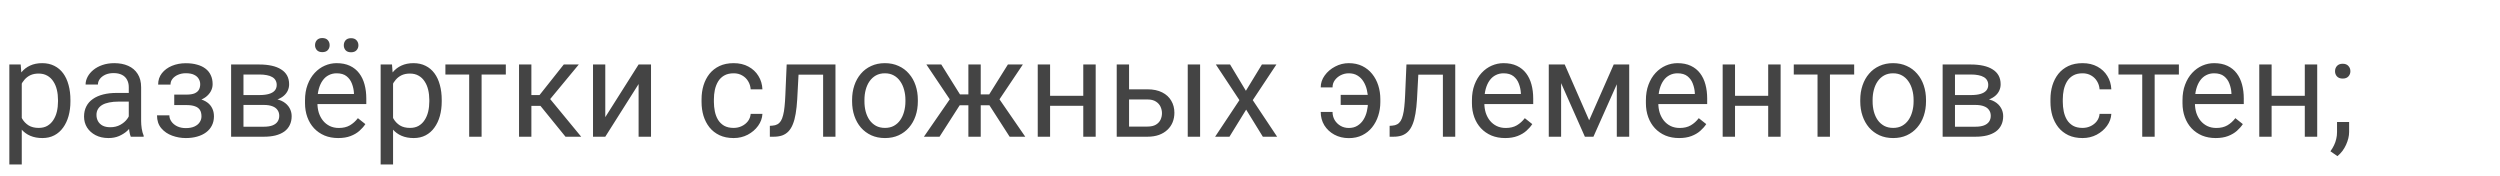 <svg width="256" height="18" viewBox="0 0 256 18" fill="none" xmlns="http://www.w3.org/2000/svg">
<path d="M2.229 8.025V16.844H0.957V6.604H2.119L2.229 8.025ZM7.212 10.24V10.384C7.212 10.921 7.148 11.421 7.021 11.881C6.893 12.337 6.706 12.733 6.46 13.07C6.218 13.408 5.92 13.67 5.564 13.856C5.209 14.043 4.801 14.137 4.341 14.137C3.871 14.137 3.457 14.059 3.097 13.904C2.737 13.749 2.431 13.524 2.181 13.227C1.93 12.931 1.729 12.576 1.579 12.161C1.433 11.746 1.333 11.279 1.278 10.76V9.994C1.333 9.447 1.436 8.957 1.586 8.524C1.736 8.091 1.935 7.722 2.181 7.417C2.431 7.107 2.734 6.872 3.09 6.713C3.445 6.549 3.855 6.467 4.32 6.467C4.785 6.467 5.198 6.558 5.558 6.74C5.918 6.918 6.221 7.173 6.467 7.506C6.713 7.839 6.897 8.237 7.021 8.702C7.148 9.162 7.212 9.675 7.212 10.24ZM5.94 10.384V10.24C5.94 9.871 5.902 9.525 5.824 9.201C5.747 8.873 5.626 8.586 5.462 8.34C5.302 8.089 5.097 7.893 4.847 7.752C4.596 7.606 4.298 7.533 3.951 7.533C3.632 7.533 3.354 7.588 3.117 7.697C2.885 7.807 2.687 7.955 2.522 8.142C2.358 8.324 2.224 8.534 2.119 8.771C2.019 9.003 1.944 9.244 1.894 9.495V11.266C1.985 11.585 2.112 11.885 2.276 12.168C2.44 12.446 2.659 12.671 2.933 12.845C3.206 13.013 3.55 13.098 3.965 13.098C4.307 13.098 4.601 13.027 4.847 12.886C5.097 12.74 5.302 12.542 5.462 12.291C5.626 12.04 5.747 11.753 5.824 11.43C5.902 11.102 5.94 10.753 5.94 10.384ZM13.187 12.735V8.928C13.187 8.636 13.127 8.383 13.009 8.169C12.895 7.95 12.722 7.782 12.489 7.663C12.257 7.545 11.97 7.485 11.628 7.485C11.309 7.485 11.029 7.54 10.787 7.649C10.55 7.759 10.363 7.902 10.227 8.08C10.094 8.258 10.028 8.449 10.028 8.654H8.764C8.764 8.39 8.832 8.128 8.969 7.868C9.105 7.608 9.301 7.374 9.557 7.164C9.816 6.95 10.126 6.781 10.486 6.658C10.851 6.531 11.257 6.467 11.703 6.467C12.241 6.467 12.715 6.558 13.125 6.74C13.54 6.923 13.863 7.198 14.096 7.567C14.333 7.932 14.451 8.39 14.451 8.941V12.387C14.451 12.633 14.472 12.895 14.513 13.173C14.558 13.451 14.624 13.69 14.711 13.891V14H13.392C13.328 13.854 13.278 13.661 13.241 13.419C13.205 13.173 13.187 12.945 13.187 12.735ZM13.405 9.516L13.419 10.404H12.141C11.781 10.404 11.459 10.434 11.177 10.493C10.894 10.548 10.657 10.632 10.466 10.746C10.274 10.86 10.129 11.004 10.028 11.177C9.928 11.345 9.878 11.544 9.878 11.771C9.878 12.004 9.93 12.216 10.035 12.407C10.14 12.599 10.297 12.751 10.507 12.865C10.721 12.975 10.983 13.029 11.293 13.029C11.68 13.029 12.022 12.947 12.318 12.783C12.615 12.619 12.849 12.419 13.023 12.182C13.2 11.945 13.296 11.714 13.31 11.491L13.85 12.1C13.818 12.291 13.731 12.503 13.59 12.735C13.449 12.968 13.259 13.191 13.023 13.405C12.79 13.615 12.512 13.79 12.188 13.932C11.87 14.068 11.509 14.137 11.108 14.137C10.607 14.137 10.167 14.039 9.789 13.843C9.415 13.647 9.124 13.385 8.914 13.057C8.709 12.724 8.606 12.352 8.606 11.942C8.606 11.546 8.684 11.197 8.839 10.896C8.994 10.591 9.217 10.338 9.509 10.138C9.8 9.933 10.151 9.778 10.562 9.673C10.972 9.568 11.43 9.516 11.935 9.516H13.405ZM19.202 10.466H17.842V9.687H19.1C19.451 9.687 19.729 9.643 19.934 9.557C20.139 9.465 20.285 9.34 20.371 9.181C20.458 9.021 20.501 8.834 20.501 8.62C20.501 8.429 20.451 8.249 20.351 8.08C20.255 7.907 20.1 7.768 19.886 7.663C19.672 7.554 19.384 7.499 19.024 7.499C18.733 7.499 18.468 7.551 18.231 7.656C17.994 7.757 17.805 7.896 17.664 8.073C17.527 8.246 17.459 8.442 17.459 8.661H16.194C16.194 8.21 16.322 7.823 16.577 7.499C16.837 7.171 17.181 6.918 17.609 6.74C18.042 6.562 18.514 6.474 19.024 6.474C19.453 6.474 19.836 6.521 20.173 6.617C20.515 6.708 20.804 6.845 21.041 7.027C21.278 7.205 21.458 7.428 21.581 7.697C21.709 7.962 21.773 8.269 21.773 8.62C21.773 8.871 21.713 9.108 21.595 9.331C21.476 9.554 21.305 9.753 21.082 9.926C20.859 10.094 20.588 10.227 20.269 10.322C19.954 10.418 19.599 10.466 19.202 10.466ZM17.842 9.987H19.202C19.644 9.987 20.034 10.031 20.371 10.117C20.708 10.199 20.991 10.322 21.219 10.486C21.447 10.65 21.617 10.853 21.731 11.095C21.85 11.332 21.909 11.605 21.909 11.915C21.909 12.261 21.838 12.574 21.697 12.852C21.561 13.125 21.365 13.357 21.109 13.549C20.854 13.74 20.549 13.886 20.193 13.986C19.842 14.087 19.453 14.137 19.024 14.137C18.546 14.137 18.081 14.055 17.63 13.891C17.179 13.727 16.807 13.474 16.516 13.132C16.224 12.786 16.078 12.346 16.078 11.812H17.343C17.343 12.036 17.413 12.248 17.555 12.448C17.696 12.649 17.892 12.81 18.143 12.934C18.398 13.057 18.692 13.118 19.024 13.118C19.38 13.118 19.676 13.063 19.913 12.954C20.15 12.845 20.328 12.699 20.446 12.517C20.569 12.334 20.631 12.136 20.631 11.922C20.631 11.644 20.576 11.421 20.467 11.252C20.357 11.083 20.189 10.96 19.961 10.883C19.738 10.801 19.451 10.76 19.1 10.76H17.842V9.987ZM27.023 10.746H24.596L24.582 9.734H26.564C26.956 9.734 27.282 9.696 27.542 9.618C27.806 9.541 28.005 9.424 28.137 9.27C28.269 9.115 28.335 8.923 28.335 8.695C28.335 8.518 28.296 8.363 28.219 8.23C28.146 8.094 28.034 7.982 27.884 7.896C27.733 7.804 27.547 7.738 27.323 7.697C27.105 7.652 26.847 7.629 26.551 7.629H24.931V14H23.666V6.604H26.551C27.02 6.604 27.442 6.645 27.815 6.727C28.194 6.809 28.515 6.934 28.779 7.103C29.048 7.267 29.253 7.476 29.395 7.731C29.536 7.987 29.606 8.287 29.606 8.634C29.606 8.857 29.561 9.069 29.47 9.27C29.379 9.47 29.244 9.648 29.066 9.803C28.889 9.958 28.67 10.085 28.41 10.185C28.15 10.281 27.852 10.343 27.515 10.37L27.023 10.746ZM27.023 14H24.138L24.767 12.975H27.023C27.373 12.975 27.665 12.931 27.898 12.845C28.13 12.754 28.303 12.626 28.417 12.462C28.535 12.293 28.595 12.093 28.595 11.86C28.595 11.628 28.535 11.43 28.417 11.266C28.303 11.097 28.13 10.969 27.898 10.883C27.665 10.792 27.373 10.746 27.023 10.746H25.102L25.115 9.734H27.515L27.973 10.117C28.378 10.149 28.722 10.249 29.005 10.418C29.287 10.587 29.502 10.801 29.648 11.06C29.793 11.316 29.866 11.594 29.866 11.895C29.866 12.241 29.8 12.546 29.668 12.81C29.54 13.075 29.354 13.296 29.107 13.474C28.861 13.647 28.563 13.779 28.212 13.87C27.861 13.957 27.465 14 27.023 14ZM34.631 14.137C34.116 14.137 33.649 14.05 33.23 13.877C32.815 13.699 32.457 13.451 32.156 13.132C31.86 12.813 31.632 12.435 31.473 11.997C31.313 11.56 31.233 11.081 31.233 10.562V10.274C31.233 9.673 31.322 9.137 31.5 8.668C31.678 8.194 31.919 7.793 32.225 7.465C32.53 7.137 32.876 6.888 33.264 6.72C33.651 6.551 34.052 6.467 34.467 6.467C34.995 6.467 35.451 6.558 35.834 6.74C36.221 6.923 36.538 7.178 36.784 7.506C37.03 7.829 37.213 8.212 37.331 8.654C37.45 9.092 37.509 9.57 37.509 10.09V10.657H31.985V9.625H36.244V9.529C36.226 9.201 36.158 8.882 36.039 8.572C35.925 8.262 35.743 8.007 35.492 7.807C35.242 7.606 34.9 7.506 34.467 7.506C34.18 7.506 33.915 7.567 33.674 7.69C33.432 7.809 33.225 7.987 33.052 8.224C32.879 8.461 32.744 8.75 32.648 9.092C32.553 9.434 32.505 9.828 32.505 10.274V10.562C32.505 10.912 32.553 11.243 32.648 11.553C32.749 11.858 32.892 12.127 33.079 12.359C33.27 12.592 33.501 12.774 33.77 12.906C34.043 13.038 34.353 13.104 34.699 13.104C35.146 13.104 35.524 13.013 35.834 12.831C36.144 12.649 36.415 12.405 36.648 12.1L37.413 12.708C37.254 12.95 37.051 13.18 36.805 13.398C36.559 13.617 36.255 13.795 35.895 13.932C35.54 14.068 35.118 14.137 34.631 14.137ZM32.259 4.628C32.259 4.423 32.323 4.25 32.45 4.108C32.578 3.967 32.762 3.896 33.004 3.896C33.25 3.896 33.437 3.967 33.565 4.108C33.692 4.25 33.756 4.423 33.756 4.628C33.756 4.824 33.692 4.993 33.565 5.134C33.437 5.271 33.25 5.339 33.004 5.339C32.762 5.339 32.578 5.271 32.45 5.134C32.323 4.993 32.259 4.824 32.259 4.628ZM35.205 4.642C35.205 4.437 35.267 4.263 35.39 4.122C35.517 3.981 35.704 3.91 35.95 3.91C36.192 3.91 36.376 3.981 36.504 4.122C36.636 4.263 36.702 4.437 36.702 4.642C36.702 4.838 36.636 5.006 36.504 5.147C36.376 5.284 36.192 5.353 35.95 5.353C35.704 5.353 35.517 5.284 35.39 5.147C35.267 5.006 35.205 4.838 35.205 4.642ZM40.25 8.025V16.844H38.978V6.604H40.141L40.25 8.025ZM45.233 10.24V10.384C45.233 10.921 45.17 11.421 45.042 11.881C44.914 12.337 44.727 12.733 44.481 13.07C44.24 13.408 43.941 13.67 43.586 13.856C43.23 14.043 42.823 14.137 42.362 14.137C41.893 14.137 41.478 14.059 41.118 13.904C40.758 13.749 40.453 13.524 40.202 13.227C39.952 12.931 39.751 12.576 39.601 12.161C39.455 11.746 39.355 11.279 39.3 10.76V9.994C39.355 9.447 39.457 8.957 39.607 8.524C39.758 8.091 39.956 7.722 40.202 7.417C40.453 7.107 40.756 6.872 41.111 6.713C41.467 6.549 41.877 6.467 42.342 6.467C42.807 6.467 43.219 6.558 43.579 6.74C43.939 6.918 44.242 7.173 44.488 7.506C44.734 7.839 44.919 8.237 45.042 8.702C45.17 9.162 45.233 9.675 45.233 10.24ZM43.962 10.384V10.24C43.962 9.871 43.923 9.525 43.846 9.201C43.768 8.873 43.648 8.586 43.483 8.34C43.324 8.089 43.119 7.893 42.868 7.752C42.617 7.606 42.319 7.533 41.973 7.533C41.654 7.533 41.376 7.588 41.139 7.697C40.906 7.807 40.708 7.955 40.544 8.142C40.38 8.324 40.245 8.534 40.141 8.771C40.04 9.003 39.965 9.244 39.915 9.495V11.266C40.006 11.585 40.134 11.885 40.298 12.168C40.462 12.446 40.681 12.671 40.954 12.845C41.227 13.013 41.572 13.098 41.986 13.098C42.328 13.098 42.622 13.027 42.868 12.886C43.119 12.74 43.324 12.542 43.483 12.291C43.648 12.04 43.768 11.753 43.846 11.43C43.923 11.102 43.962 10.753 43.962 10.384ZM49.315 6.604V14H48.043V6.604H49.315ZM51.796 6.604V7.629H45.609V6.604H51.796ZM54.414 6.604V14H53.149V6.604H54.414ZM59.268 6.604L55.761 10.842H53.99L53.799 9.734H55.248L57.73 6.604H59.268ZM57.907 14L55.187 10.65L56 9.734L59.514 14H57.907ZM61.981 11.997L65.393 6.604H66.664V14H65.393V8.606L61.981 14H60.724V6.604H61.981V11.997ZM75.127 13.098C75.428 13.098 75.706 13.036 75.961 12.913C76.216 12.79 76.426 12.621 76.59 12.407C76.754 12.188 76.847 11.94 76.87 11.662H78.073C78.05 12.1 77.902 12.508 77.629 12.886C77.36 13.259 77.007 13.562 76.569 13.795C76.132 14.023 75.651 14.137 75.127 14.137C74.571 14.137 74.086 14.039 73.671 13.843C73.261 13.647 72.919 13.378 72.645 13.036C72.377 12.694 72.174 12.302 72.037 11.86C71.905 11.414 71.839 10.942 71.839 10.445V10.158C71.839 9.661 71.905 9.192 72.037 8.75C72.174 8.303 72.377 7.909 72.645 7.567C72.919 7.226 73.261 6.957 73.671 6.761C74.086 6.565 74.571 6.467 75.127 6.467C75.706 6.467 76.212 6.585 76.644 6.822C77.078 7.055 77.417 7.374 77.663 7.779C77.914 8.18 78.05 8.636 78.073 9.146H76.87C76.847 8.841 76.761 8.565 76.61 8.319C76.465 8.073 76.264 7.877 76.009 7.731C75.758 7.581 75.464 7.506 75.127 7.506C74.74 7.506 74.414 7.583 74.149 7.738C73.89 7.889 73.682 8.094 73.527 8.354C73.377 8.609 73.268 8.894 73.199 9.208C73.135 9.518 73.103 9.835 73.103 10.158V10.445C73.103 10.769 73.135 11.088 73.199 11.402C73.263 11.717 73.37 12.002 73.52 12.257C73.675 12.512 73.883 12.717 74.143 12.872C74.407 13.023 74.735 13.098 75.127 13.098ZM84.438 6.604V7.649H80.862V6.604H84.438ZM85.552 6.604V14H84.287V6.604H85.552ZM80.555 6.604H81.826L81.635 10.172C81.603 10.723 81.55 11.211 81.478 11.635C81.409 12.054 81.314 12.414 81.19 12.715C81.072 13.016 80.921 13.262 80.739 13.453C80.561 13.64 80.347 13.779 80.097 13.87C79.846 13.957 79.557 14 79.228 14H78.832V12.886L79.106 12.865C79.301 12.852 79.468 12.806 79.605 12.729C79.746 12.651 79.864 12.537 79.96 12.387C80.056 12.232 80.133 12.034 80.192 11.792C80.256 11.55 80.304 11.263 80.336 10.931C80.372 10.598 80.4 10.211 80.418 9.769L80.555 6.604ZM87.254 10.384V10.227C87.254 9.693 87.331 9.199 87.486 8.743C87.641 8.283 87.865 7.884 88.156 7.547C88.448 7.205 88.801 6.941 89.216 6.754C89.63 6.562 90.095 6.467 90.61 6.467C91.13 6.467 91.597 6.562 92.012 6.754C92.431 6.941 92.787 7.205 93.078 7.547C93.374 7.884 93.6 8.283 93.755 8.743C93.91 9.199 93.987 9.693 93.987 10.227V10.384C93.987 10.917 93.91 11.412 93.755 11.867C93.6 12.323 93.374 12.722 93.078 13.063C92.787 13.401 92.433 13.665 92.019 13.856C91.608 14.043 91.144 14.137 90.624 14.137C90.105 14.137 89.637 14.043 89.223 13.856C88.808 13.665 88.453 13.401 88.156 13.063C87.865 12.722 87.641 12.323 87.486 11.867C87.331 11.412 87.254 10.917 87.254 10.384ZM88.519 10.227V10.384C88.519 10.753 88.562 11.102 88.648 11.43C88.735 11.753 88.865 12.04 89.038 12.291C89.216 12.542 89.437 12.74 89.701 12.886C89.966 13.027 90.273 13.098 90.624 13.098C90.97 13.098 91.273 13.027 91.533 12.886C91.797 12.74 92.016 12.542 92.189 12.291C92.363 12.04 92.493 11.753 92.579 11.43C92.67 11.102 92.716 10.753 92.716 10.384V10.227C92.716 9.862 92.67 9.518 92.579 9.194C92.493 8.866 92.36 8.577 92.183 8.326C92.009 8.071 91.791 7.87 91.526 7.725C91.267 7.579 90.961 7.506 90.61 7.506C90.264 7.506 89.959 7.579 89.694 7.725C89.435 7.87 89.216 8.071 89.038 8.326C88.865 8.577 88.735 8.866 88.648 9.194C88.562 9.518 88.519 9.862 88.519 10.227ZM97.665 10.78L94.862 6.604H96.387L98.301 9.666H99.777L99.593 10.78H97.665ZM98.356 10.65L96.209 14H94.609L97.556 9.734L98.356 10.65ZM100.427 6.604V14H99.162V6.604H100.427ZM104.74 6.604L101.938 10.78H100.01L99.811 9.666H101.295L103.209 6.604H104.74ZM103.387 14L101.233 10.65L102.047 9.734L104.986 14H103.387ZM111.173 9.81V10.835H107.263V9.81H111.173ZM107.529 6.604V14H106.265V6.604H107.529ZM112.198 6.604V14H110.927V6.604H112.198ZM115.274 9.146H117.496C118.093 9.146 118.597 9.251 119.007 9.461C119.417 9.666 119.727 9.951 119.937 10.315C120.151 10.675 120.258 11.086 120.258 11.546C120.258 11.888 120.199 12.209 120.08 12.51C119.962 12.806 119.784 13.066 119.547 13.289C119.314 13.512 119.025 13.688 118.679 13.815C118.337 13.938 117.943 14 117.496 14H114.352V6.604H115.616V12.961H117.496C117.861 12.961 118.152 12.895 118.371 12.763C118.59 12.63 118.747 12.46 118.843 12.25C118.938 12.04 118.986 11.822 118.986 11.594C118.986 11.37 118.938 11.152 118.843 10.938C118.747 10.723 118.59 10.546 118.371 10.404C118.152 10.258 117.861 10.185 117.496 10.185H115.274V9.146ZM122.89 6.604V14H121.625V6.604H122.89ZM125.959 6.604L127.579 9.297L129.22 6.604H130.703L128.283 10.254L130.778 14H129.315L127.606 11.225L125.897 14H124.428L126.916 10.254L124.503 6.604H125.959ZM138.113 7.506C137.835 7.506 137.569 7.567 137.313 7.69C137.063 7.813 136.855 7.984 136.691 8.203C136.532 8.417 136.452 8.666 136.452 8.948H135.242C135.242 8.506 135.379 8.098 135.652 7.725C135.926 7.346 136.281 7.043 136.719 6.815C137.156 6.583 137.621 6.467 138.113 6.467C138.633 6.467 139.093 6.565 139.494 6.761C139.895 6.957 140.232 7.226 140.506 7.567C140.784 7.909 140.993 8.303 141.135 8.75C141.276 9.192 141.347 9.661 141.347 10.158V10.445C141.347 10.942 141.274 11.414 141.128 11.86C140.987 12.302 140.777 12.697 140.499 13.043C140.226 13.385 139.888 13.654 139.487 13.85C139.091 14.046 138.635 14.144 138.12 14.144C137.569 14.144 137.074 14.025 136.637 13.788C136.204 13.551 135.862 13.232 135.611 12.831C135.365 12.425 135.242 11.97 135.242 11.464H136.452C136.452 11.769 136.525 12.047 136.671 12.298C136.821 12.544 137.022 12.74 137.272 12.886C137.523 13.032 137.806 13.104 138.12 13.104C138.462 13.104 138.756 13.027 139.002 12.872C139.253 12.717 139.458 12.512 139.617 12.257C139.777 12.002 139.893 11.717 139.966 11.402C140.043 11.083 140.082 10.764 140.082 10.445V10.158C140.082 9.835 140.043 9.516 139.966 9.201C139.893 8.887 139.777 8.602 139.617 8.347C139.462 8.091 139.259 7.889 139.009 7.738C138.763 7.583 138.464 7.506 138.113 7.506ZM140.697 9.714V10.746H137.286V9.714H140.697ZM147.902 6.604V7.649H144.327V6.604H147.902ZM149.017 6.604V14H147.752V6.604H149.017ZM144.02 6.604H145.291L145.1 10.172C145.068 10.723 145.015 11.211 144.942 11.635C144.874 12.054 144.778 12.414 144.655 12.715C144.537 13.016 144.386 13.262 144.204 13.453C144.026 13.64 143.812 13.779 143.562 13.87C143.311 13.957 143.021 14 142.693 14H142.297V12.886L142.57 12.865C142.766 12.852 142.933 12.806 143.069 12.729C143.211 12.651 143.329 12.537 143.425 12.387C143.521 12.232 143.598 12.034 143.657 11.792C143.721 11.55 143.769 11.263 143.801 10.931C143.837 10.598 143.865 10.211 143.883 9.769L144.02 6.604ZM154.123 14.137C153.608 14.137 153.141 14.05 152.722 13.877C152.307 13.699 151.949 13.451 151.648 13.132C151.352 12.813 151.124 12.435 150.965 11.997C150.805 11.56 150.726 11.081 150.726 10.562V10.274C150.726 9.673 150.814 9.137 150.992 8.668C151.17 8.194 151.411 7.793 151.717 7.465C152.022 7.137 152.368 6.888 152.756 6.72C153.143 6.551 153.544 6.467 153.959 6.467C154.488 6.467 154.943 6.558 155.326 6.74C155.714 6.923 156.03 7.178 156.276 7.506C156.522 7.829 156.705 8.212 156.823 8.654C156.942 9.092 157.001 9.57 157.001 10.09V10.657H151.478V9.625H155.736V9.529C155.718 9.201 155.65 8.882 155.531 8.572C155.417 8.262 155.235 8.007 154.984 7.807C154.734 7.606 154.392 7.506 153.959 7.506C153.672 7.506 153.408 7.567 153.166 7.69C152.924 7.809 152.717 7.987 152.544 8.224C152.371 8.461 152.236 8.75 152.141 9.092C152.045 9.434 151.997 9.828 151.997 10.274V10.562C151.997 10.912 152.045 11.243 152.141 11.553C152.241 11.858 152.384 12.127 152.571 12.359C152.763 12.592 152.993 12.774 153.262 12.906C153.535 13.038 153.845 13.104 154.191 13.104C154.638 13.104 155.016 13.013 155.326 12.831C155.636 12.649 155.907 12.405 156.14 12.1L156.905 12.708C156.746 12.95 156.543 13.18 156.297 13.398C156.051 13.617 155.748 13.795 155.388 13.932C155.032 14.068 154.611 14.137 154.123 14.137ZM162.729 12.318L165.245 6.604H166.462L163.167 14H162.292L159.011 6.604H160.228L162.729 12.318ZM159.858 6.604V14H158.594V6.604H159.858ZM165.56 14V6.604H166.831V14H165.56ZM171.938 14.137C171.423 14.137 170.955 14.05 170.536 13.877C170.121 13.699 169.764 13.451 169.463 13.132C169.167 12.813 168.939 12.435 168.779 11.997C168.62 11.56 168.54 11.081 168.54 10.562V10.274C168.54 9.673 168.629 9.137 168.807 8.668C168.984 8.194 169.226 7.793 169.531 7.465C169.837 7.137 170.183 6.888 170.57 6.72C170.958 6.551 171.359 6.467 171.773 6.467C172.302 6.467 172.758 6.558 173.141 6.74C173.528 6.923 173.845 7.178 174.091 7.506C174.337 7.829 174.519 8.212 174.638 8.654C174.756 9.092 174.815 9.57 174.815 10.09V10.657H169.292V9.625H173.551V9.529C173.533 9.201 173.464 8.882 173.346 8.572C173.232 8.262 173.049 8.007 172.799 7.807C172.548 7.606 172.206 7.506 171.773 7.506C171.486 7.506 171.222 7.567 170.98 7.69C170.739 7.809 170.532 7.987 170.358 8.224C170.185 8.461 170.051 8.75 169.955 9.092C169.859 9.434 169.812 9.828 169.812 10.274V10.562C169.812 10.912 169.859 11.243 169.955 11.553C170.055 11.858 170.199 12.127 170.386 12.359C170.577 12.592 170.807 12.774 171.076 12.906C171.35 13.038 171.66 13.104 172.006 13.104C172.452 13.104 172.831 13.013 173.141 12.831C173.451 12.649 173.722 12.405 173.954 12.1L174.72 12.708C174.56 12.95 174.357 13.18 174.111 13.398C173.865 13.617 173.562 13.795 173.202 13.932C172.847 14.068 172.425 14.137 171.938 14.137ZM181.31 9.81V10.835H177.399V9.81H181.31ZM177.666 6.604V14H176.401V6.604H177.666ZM182.335 6.604V14H181.063V6.604H182.335ZM187.387 6.604V14H186.115V6.604H187.387ZM189.868 6.604V7.629H183.682V6.604H189.868ZM190.49 10.384V10.227C190.49 9.693 190.568 9.199 190.723 8.743C190.878 8.283 191.101 7.884 191.393 7.547C191.684 7.205 192.037 6.941 192.452 6.754C192.867 6.562 193.332 6.467 193.847 6.467C194.366 6.467 194.833 6.562 195.248 6.754C195.667 6.941 196.023 7.205 196.314 7.547C196.611 7.884 196.836 8.283 196.991 8.743C197.146 9.199 197.224 9.693 197.224 10.227V10.384C197.224 10.917 197.146 11.412 196.991 11.867C196.836 12.323 196.611 12.722 196.314 13.063C196.023 13.401 195.67 13.665 195.255 13.856C194.845 14.043 194.38 14.137 193.86 14.137C193.341 14.137 192.874 14.043 192.459 13.856C192.044 13.665 191.689 13.401 191.393 13.063C191.101 12.722 190.878 12.323 190.723 11.867C190.568 11.412 190.49 10.917 190.49 10.384ZM191.755 10.227V10.384C191.755 10.753 191.798 11.102 191.885 11.43C191.971 11.753 192.101 12.04 192.274 12.291C192.452 12.542 192.673 12.74 192.938 12.886C193.202 13.027 193.509 13.098 193.86 13.098C194.207 13.098 194.51 13.027 194.77 12.886C195.034 12.74 195.253 12.542 195.426 12.291C195.599 12.04 195.729 11.753 195.815 11.43C195.907 11.102 195.952 10.753 195.952 10.384V10.227C195.952 9.862 195.907 9.518 195.815 9.194C195.729 8.866 195.597 8.577 195.419 8.326C195.246 8.071 195.027 7.87 194.763 7.725C194.503 7.579 194.198 7.506 193.847 7.506C193.5 7.506 193.195 7.579 192.931 7.725C192.671 7.87 192.452 8.071 192.274 8.326C192.101 8.577 191.971 8.866 191.885 9.194C191.798 9.518 191.755 9.862 191.755 10.227ZM202.282 10.746H199.855L199.842 9.734H201.824C202.216 9.734 202.542 9.696 202.802 9.618C203.066 9.541 203.264 9.424 203.396 9.27C203.529 9.115 203.595 8.923 203.595 8.695C203.595 8.518 203.556 8.363 203.479 8.23C203.406 8.094 203.294 7.982 203.144 7.896C202.993 7.804 202.806 7.738 202.583 7.697C202.364 7.652 202.107 7.629 201.811 7.629H200.19V14H198.926V6.604H201.811C202.28 6.604 202.701 6.645 203.075 6.727C203.453 6.809 203.775 6.934 204.039 7.103C204.308 7.267 204.513 7.476 204.654 7.731C204.796 7.987 204.866 8.287 204.866 8.634C204.866 8.857 204.821 9.069 204.729 9.27C204.638 9.47 204.504 9.648 204.326 9.803C204.148 9.958 203.93 10.085 203.67 10.185C203.41 10.281 203.112 10.343 202.774 10.37L202.282 10.746ZM202.282 14H199.397L200.026 12.975H202.282C202.633 12.975 202.925 12.931 203.157 12.845C203.39 12.754 203.563 12.626 203.677 12.462C203.795 12.293 203.854 12.093 203.854 11.86C203.854 11.628 203.795 11.43 203.677 11.266C203.563 11.097 203.39 10.969 203.157 10.883C202.925 10.792 202.633 10.746 202.282 10.746H200.361L200.375 9.734H202.774L203.232 10.117C203.638 10.149 203.982 10.249 204.265 10.418C204.547 10.587 204.761 10.801 204.907 11.06C205.053 11.316 205.126 11.594 205.126 11.895C205.126 12.241 205.06 12.546 204.928 12.81C204.8 13.075 204.613 13.296 204.367 13.474C204.121 13.647 203.823 13.779 203.472 13.87C203.121 13.957 202.724 14 202.282 14ZM213.254 13.098C213.555 13.098 213.833 13.036 214.088 12.913C214.343 12.79 214.553 12.621 214.717 12.407C214.881 12.188 214.974 11.94 214.997 11.662H216.2C216.177 12.1 216.029 12.508 215.756 12.886C215.487 13.259 215.134 13.562 214.696 13.795C214.259 14.023 213.778 14.137 213.254 14.137C212.698 14.137 212.213 14.039 211.798 13.843C211.388 13.647 211.046 13.378 210.772 13.036C210.504 12.694 210.301 12.302 210.164 11.86C210.032 11.414 209.966 10.942 209.966 10.445V10.158C209.966 9.661 210.032 9.192 210.164 8.75C210.301 8.303 210.504 7.909 210.772 7.567C211.046 7.226 211.388 6.957 211.798 6.761C212.213 6.565 212.698 6.467 213.254 6.467C213.833 6.467 214.339 6.585 214.771 6.822C215.204 7.055 215.544 7.374 215.79 7.779C216.041 8.18 216.177 8.636 216.2 9.146H214.997C214.974 8.841 214.888 8.565 214.737 8.319C214.591 8.073 214.391 7.877 214.136 7.731C213.885 7.581 213.591 7.506 213.254 7.506C212.867 7.506 212.541 7.583 212.276 7.738C212.017 7.889 211.809 8.094 211.654 8.354C211.504 8.609 211.395 8.894 211.326 9.208C211.262 9.518 211.23 9.835 211.23 10.158V10.445C211.23 10.769 211.262 11.088 211.326 11.402C211.39 11.717 211.497 12.002 211.647 12.257C211.802 12.512 212.01 12.717 212.27 12.872C212.534 13.023 212.862 13.098 213.254 13.098ZM220.637 6.604V14H219.365V6.604H220.637ZM223.118 6.604V7.629H216.932V6.604H223.118ZM226.885 14.137C226.37 14.137 225.903 14.05 225.483 13.877C225.069 13.699 224.711 13.451 224.41 13.132C224.114 12.813 223.886 12.435 223.727 11.997C223.567 11.56 223.487 11.081 223.487 10.562V10.274C223.487 9.673 223.576 9.137 223.754 8.668C223.932 8.194 224.173 7.793 224.479 7.465C224.784 7.137 225.13 6.888 225.518 6.72C225.905 6.551 226.306 6.467 226.721 6.467C227.249 6.467 227.705 6.558 228.088 6.74C228.475 6.923 228.792 7.178 229.038 7.506C229.284 7.829 229.466 8.212 229.585 8.654C229.703 9.092 229.763 9.57 229.763 10.09V10.657H224.239V9.625H228.498V9.529C228.48 9.201 228.411 8.882 228.293 8.572C228.179 8.262 227.997 8.007 227.746 7.807C227.495 7.606 227.154 7.506 226.721 7.506C226.434 7.506 226.169 7.567 225.928 7.69C225.686 7.809 225.479 7.987 225.306 8.224C225.132 8.461 224.998 8.75 224.902 9.092C224.807 9.434 224.759 9.828 224.759 10.274V10.562C224.759 10.912 224.807 11.243 224.902 11.553C225.003 11.858 225.146 12.127 225.333 12.359C225.524 12.592 225.755 12.774 226.023 12.906C226.297 13.038 226.607 13.104 226.953 13.104C227.4 13.104 227.778 13.013 228.088 12.831C228.398 12.649 228.669 12.405 228.901 12.1L229.667 12.708C229.507 12.95 229.305 13.18 229.059 13.398C228.812 13.617 228.509 13.795 228.149 13.932C227.794 14.068 227.372 14.137 226.885 14.137ZM236.257 9.81V10.835H232.347V9.81H236.257ZM232.613 6.604V14H231.349V6.604H232.613ZM237.282 6.604V14H236.011V6.604H237.282ZM239.107 7.294C239.107 7.08 239.174 6.9 239.306 6.754C239.442 6.604 239.638 6.528 239.894 6.528C240.149 6.528 240.342 6.604 240.475 6.754C240.611 6.9 240.68 7.08 240.68 7.294C240.68 7.504 240.611 7.681 240.475 7.827C240.342 7.973 240.149 8.046 239.894 8.046C239.638 8.046 239.442 7.973 239.306 7.827C239.174 7.681 239.107 7.504 239.107 7.294ZM240.55 12.496V13.515C240.55 13.929 240.445 14.367 240.235 14.827C240.026 15.292 239.732 15.679 239.354 15.989L238.636 15.49C238.782 15.29 238.905 15.085 239.005 14.875C239.105 14.67 239.18 14.456 239.23 14.232C239.285 14.014 239.312 13.781 239.312 13.535V12.496H240.55Z" fill="#303030" fill-opacity="0.9"/>
</svg>
